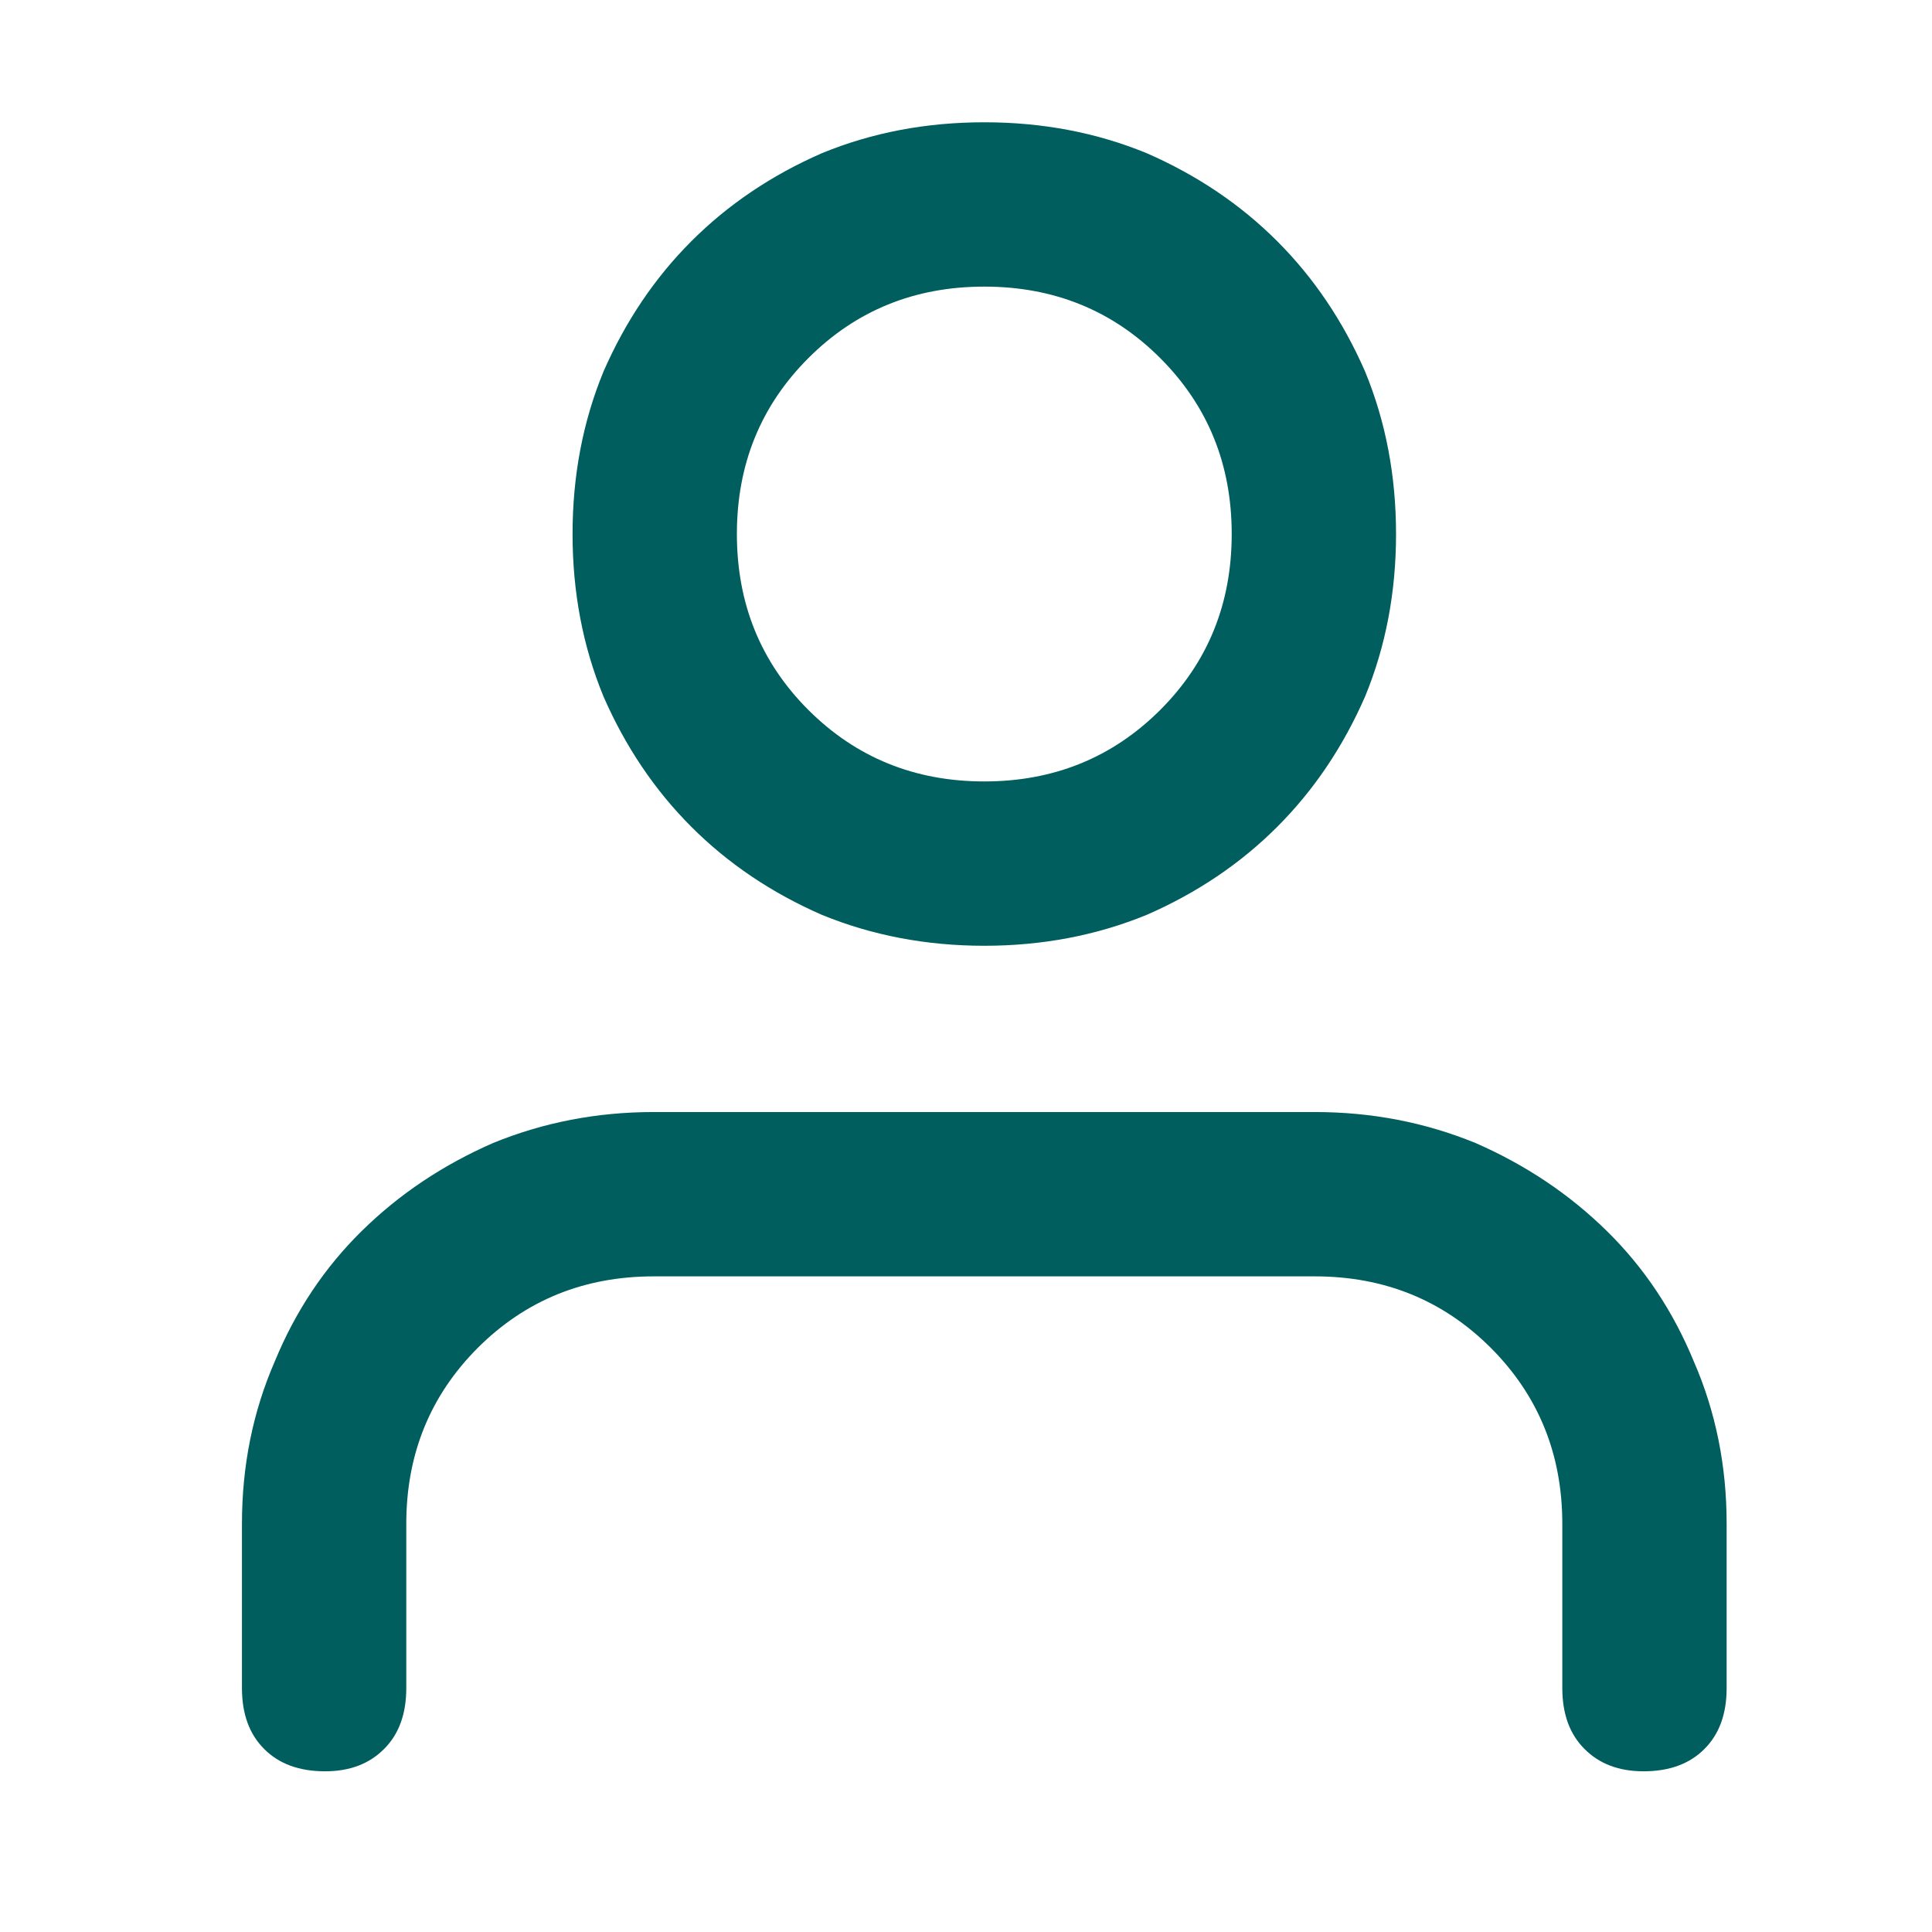 <svg width="17" height="17" viewBox="0 0 17 17" fill="none" xmlns="http://www.w3.org/2000/svg">
<g clip-path="url(#clip0_4381_85)">
<path d="M11.57 9.785H5.752C5.253 9.785 4.783 9.876 4.34 10.057C3.898 10.25 3.512 10.508 3.184 10.831C2.855 11.154 2.6 11.537 2.418 11.979C2.225 12.422 2.129 12.898 2.129 13.408V14.854C2.129 15.081 2.194 15.26 2.325 15.39C2.455 15.521 2.634 15.586 2.86 15.586C3.076 15.586 3.249 15.521 3.379 15.39C3.51 15.26 3.575 15.081 3.575 14.854V13.408C3.575 12.796 3.785 12.28 4.204 11.86C4.624 11.441 5.14 11.231 5.752 11.231H11.57C12.182 11.231 12.698 11.441 13.118 11.86C13.537 12.28 13.747 12.796 13.747 13.408V14.854C13.747 15.081 13.812 15.26 13.943 15.39C14.073 15.521 14.246 15.586 14.462 15.586C14.688 15.586 14.867 15.521 14.997 15.39C15.128 15.26 15.193 15.081 15.193 14.854V13.408C15.193 12.898 15.097 12.422 14.904 11.979C14.722 11.537 14.467 11.154 14.138 10.831C13.809 10.508 13.424 10.25 12.982 10.057C12.539 9.876 12.069 9.785 11.57 9.785ZM8.661 8.322C9.171 8.322 9.648 8.231 10.09 8.05C10.532 7.857 10.915 7.599 11.238 7.276C11.561 6.953 11.819 6.57 12.012 6.128C12.194 5.686 12.284 5.209 12.284 4.699C12.284 4.189 12.194 3.712 12.012 3.27C11.819 2.828 11.561 2.445 11.238 2.122C10.915 1.799 10.532 1.541 10.09 1.348C9.648 1.166 9.171 1.076 8.661 1.076C8.151 1.076 7.674 1.166 7.232 1.348C6.79 1.541 6.407 1.799 6.084 2.122C5.761 2.445 5.503 2.828 5.31 3.27C5.128 3.712 5.038 4.189 5.038 4.699C5.038 5.209 5.128 5.686 5.31 6.128C5.503 6.57 5.761 6.953 6.084 7.276C6.407 7.599 6.79 7.857 7.232 8.05C7.674 8.231 8.151 8.322 8.661 8.322ZM8.661 2.522C9.273 2.522 9.789 2.731 10.209 3.151C10.629 3.571 10.838 4.087 10.838 4.699C10.838 5.311 10.629 5.827 10.209 6.247C9.789 6.666 9.273 6.876 8.661 6.876C8.049 6.876 7.533 6.666 7.113 6.247C6.693 5.827 6.484 5.311 6.484 4.699C6.484 4.087 6.693 3.571 7.113 3.151C7.533 2.731 8.049 2.522 8.661 2.522Z" fill="#005E5E"/>
</g>
<defs>
<clipPath id="clip0_4381_85">
<rect width="13.064" height="14.51" fill="white" transform="translate(2.129 1.076)"/>
</clipPath>
</defs>
</svg>
